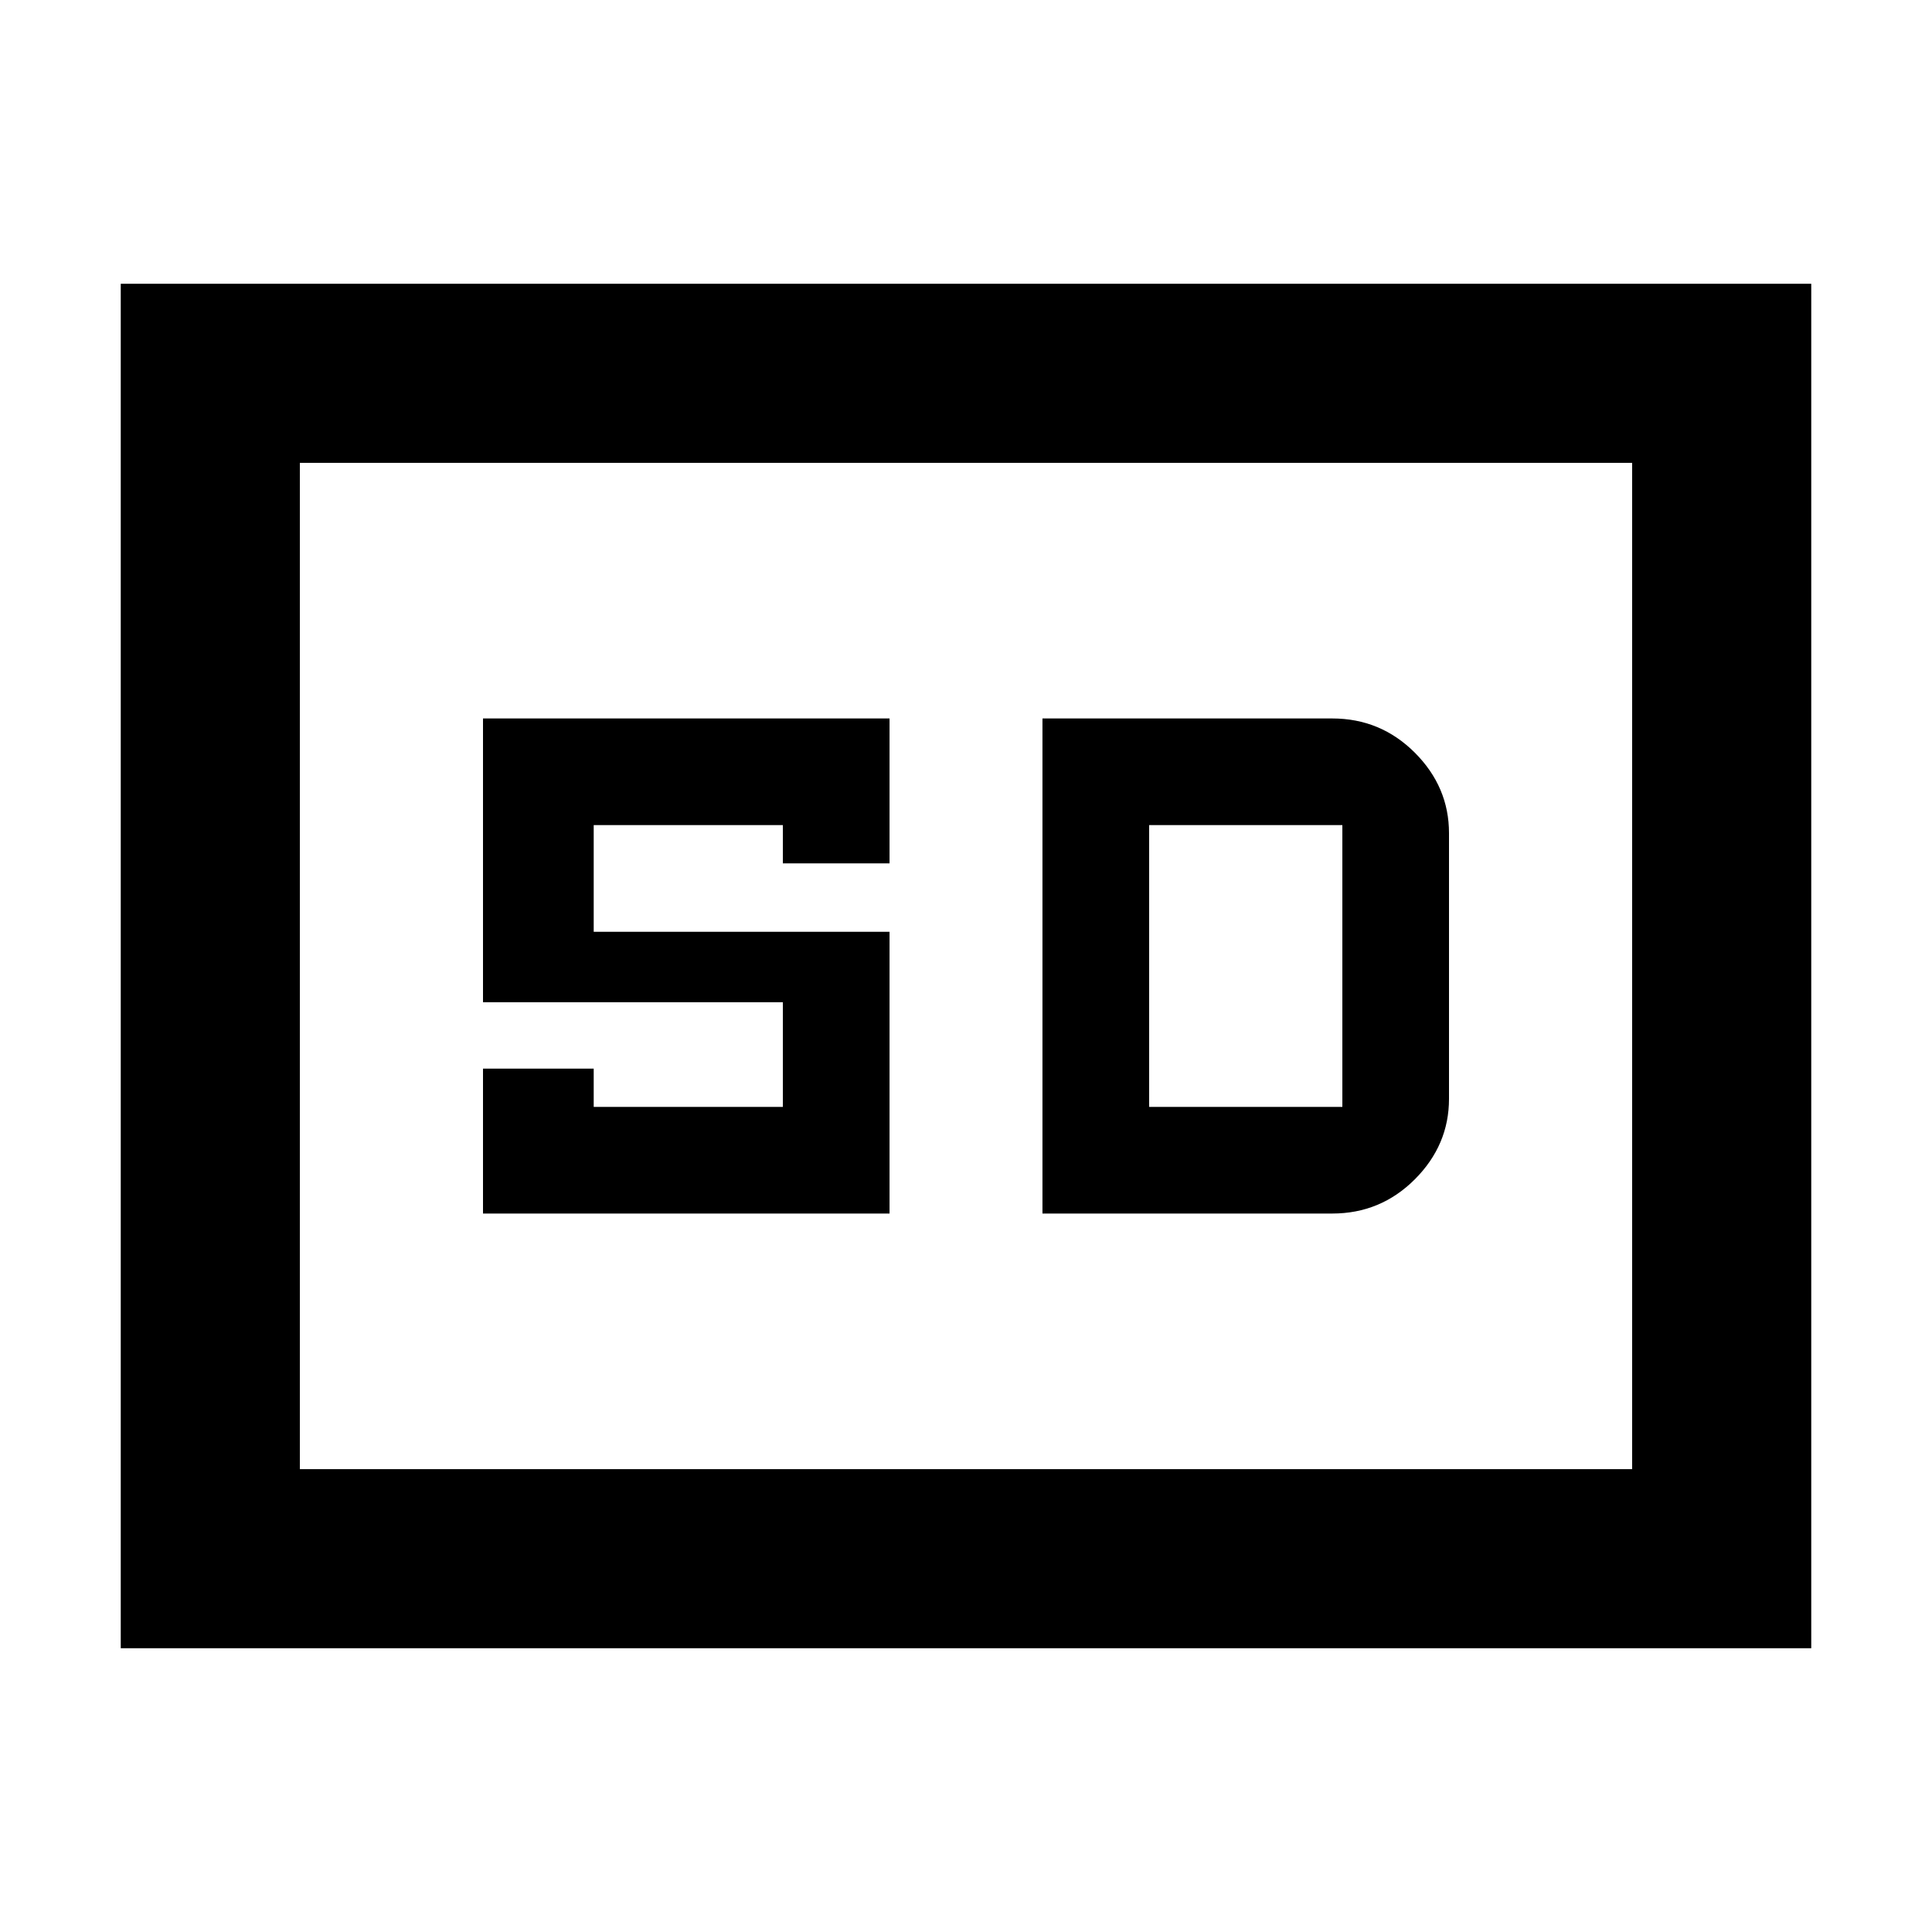 <svg xmlns="http://www.w3.org/2000/svg" height="40" width="40"><path d="M10 25.125h8.417v-5.833h-6.125v-2.209h3.916v.792h2.209v-3H10v5.875h6.208v2.167h-3.916v-.792H10Zm11.583 0h6q1 0 1.709-.708.708-.709.708-1.667v-5.5q0-.958-.708-1.667-.709-.708-1.709-.708h-6Zm2.209-2.208v-5.834h4v5.834ZM2.5 34.125V5.875h35v28.25Zm3.708-3.708h27.584V9.583H6.208Zm0 0V9.583v20.834Z"/></svg>